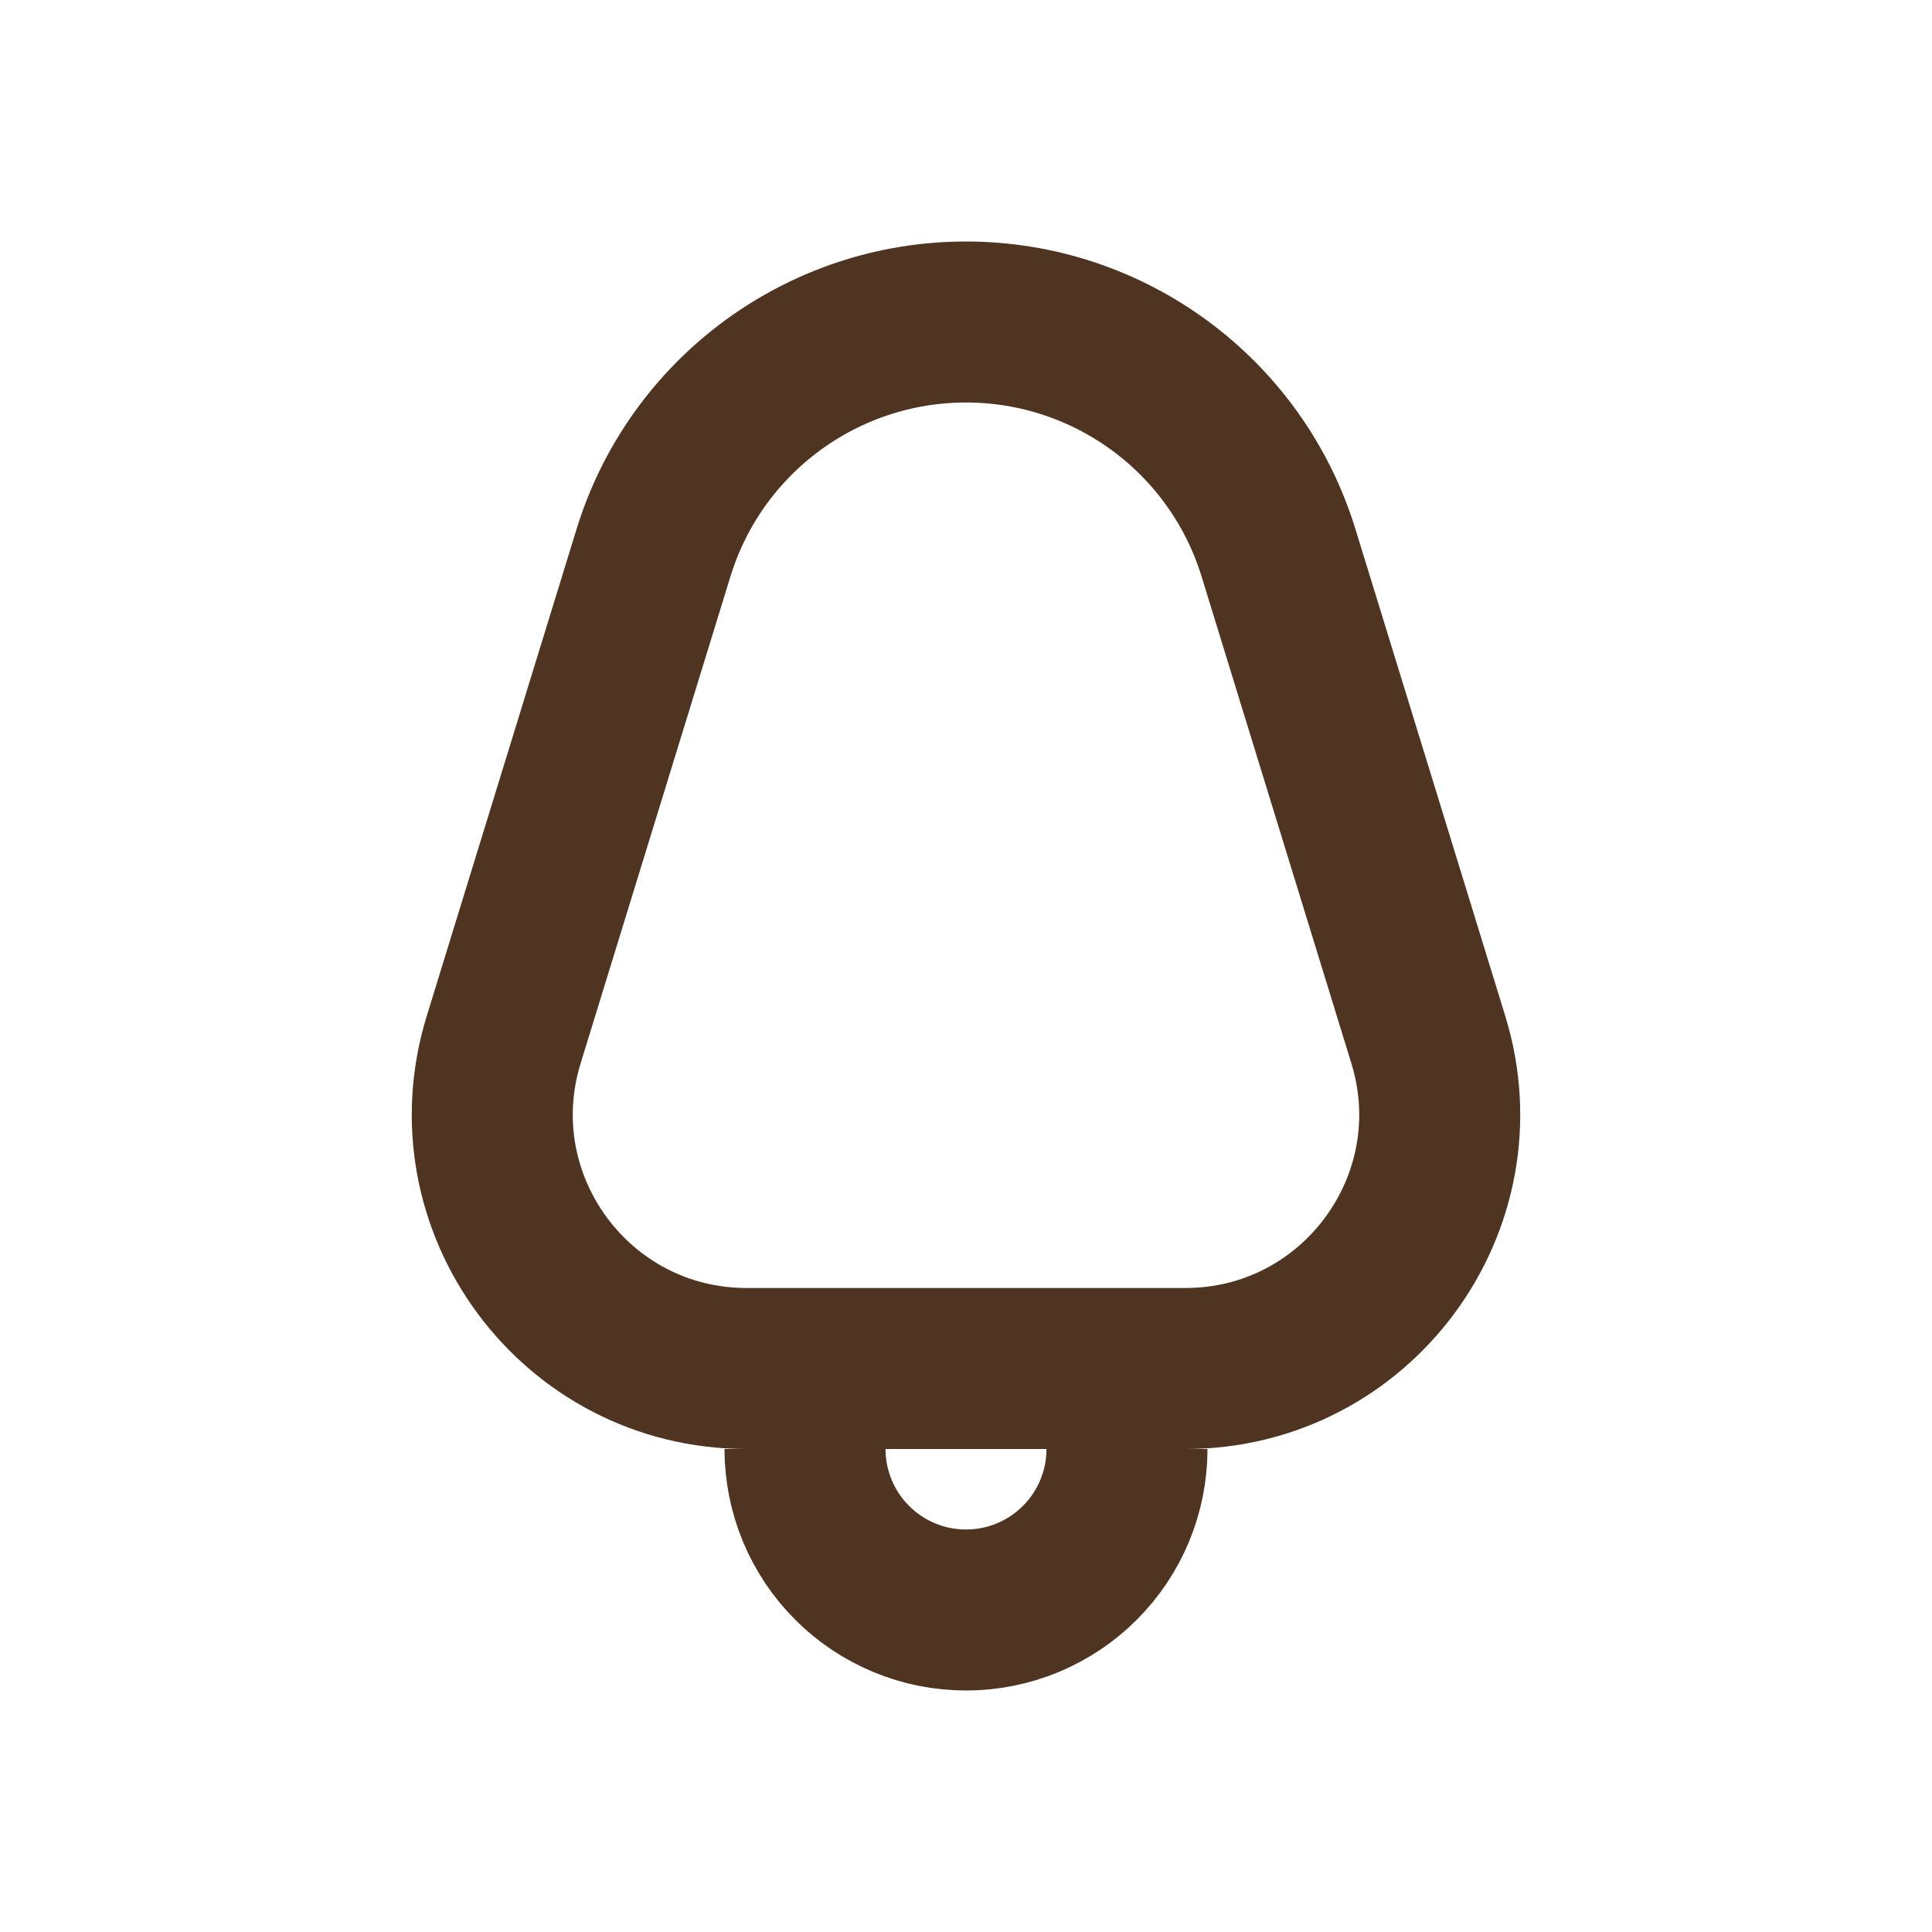 <svg width="24" height="24" viewBox="0 0 24 24" fill="none" xmlns="http://www.w3.org/2000/svg">
<path d="M8.118 6.867C8.642 5.163 10.217 4 12 4V4C13.783 4 15.358 5.163 15.882 6.867L17.743 12.915C18.368 14.945 16.849 17 14.726 17H9.275C7.15 17 5.632 14.945 6.257 12.915L8.118 6.867Z" stroke="#4F3422" stroke-width="2" stroke-linejoin="round"/>
<path d="M14 18C14 18.263 13.948 18.523 13.848 18.765C13.747 19.008 13.6 19.229 13.414 19.414C13.229 19.6 13.008 19.747 12.765 19.848C12.523 19.948 12.263 20 12 20C11.737 20 11.477 19.948 11.235 19.848C10.992 19.747 10.771 19.6 10.586 19.414C10.4 19.229 10.253 19.008 10.152 18.765C10.052 18.523 10 18.263 10 18" stroke="#4F3422" stroke-width="2" stroke-linejoin="round"/>
</svg>
